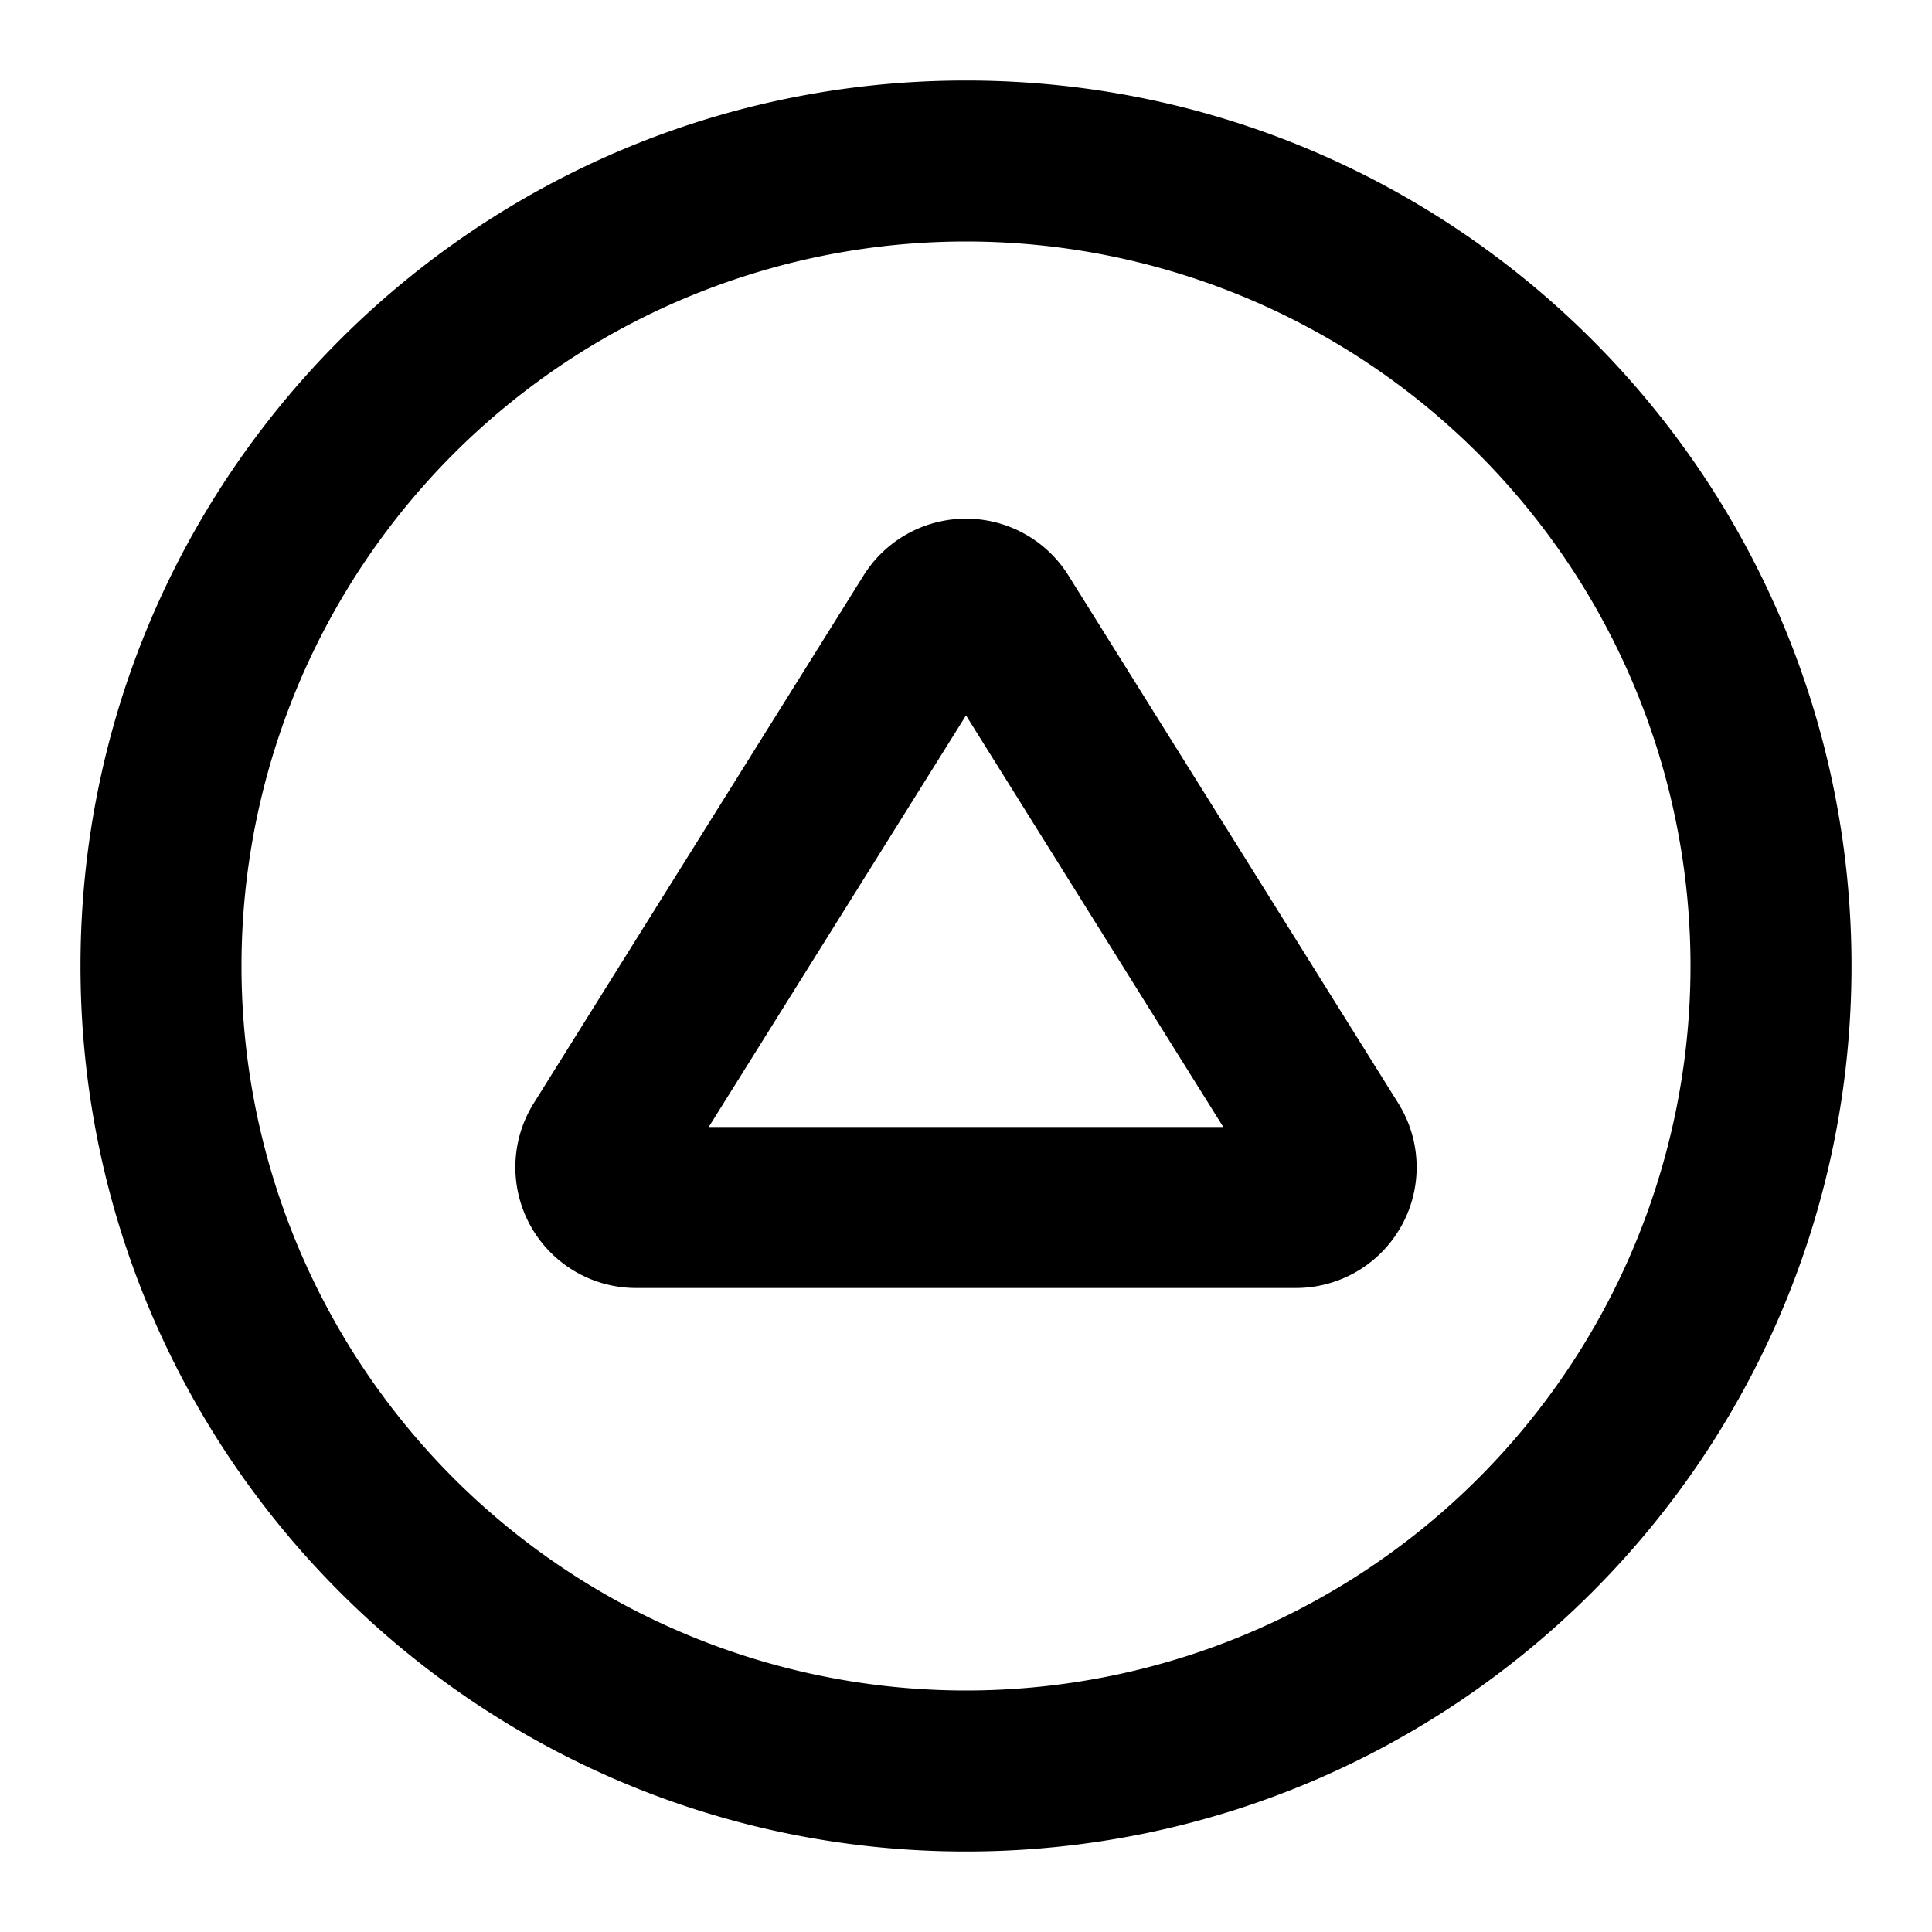 <svg width="24" height="24" fill="none" xmlns="http://www.w3.org/2000/svg"><path fill-rule="evenodd" clip-rule="evenodd" d="M3 12a9 9 0 1118 0 9 9 0 01-18 0zm9-11C5.925 1 1 5.925 1 12s4.925 11 11 11 11-4.925 11-11S18.075 1 12 1zM8.804 14L12 8.887 15.196 14H8.804zm4.468-6.852a1.5 1.5 0 00-2.544 0L6.63 13.705A1.5 1.5 0 007.902 16h8.196a1.5 1.5 0 001.272-2.295l-4.098-6.557z" fill="#000"/></svg>